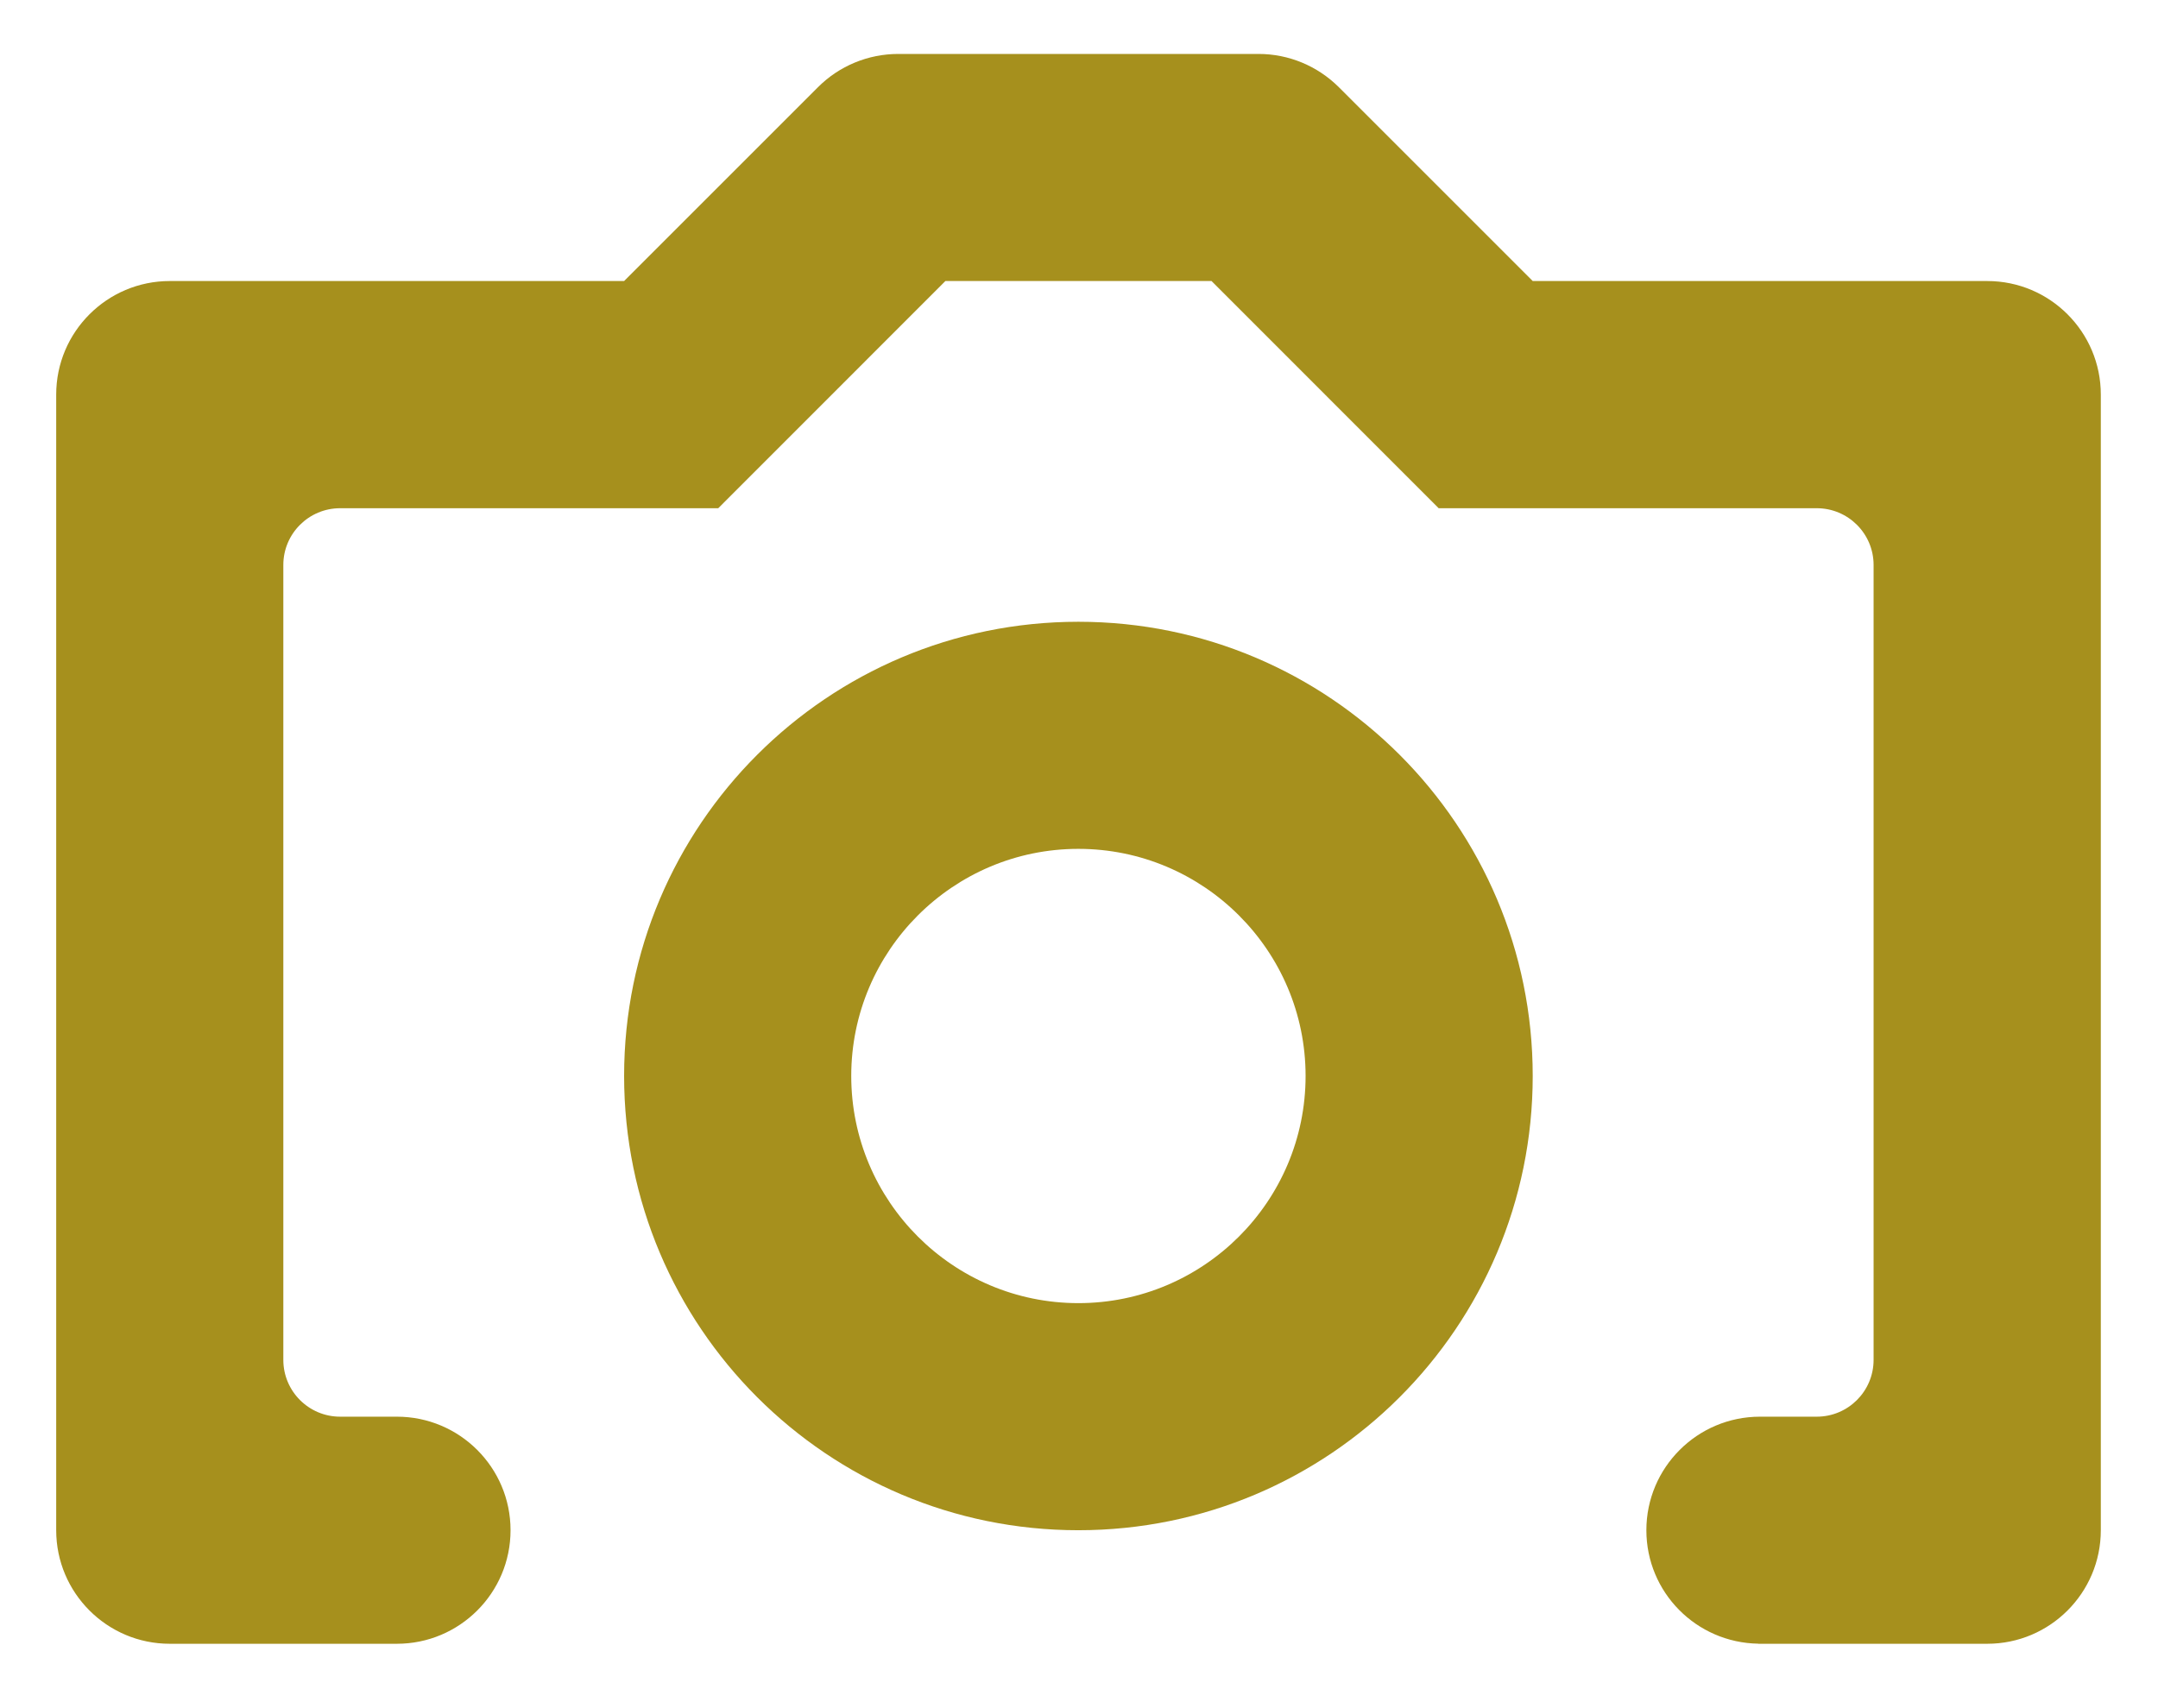 <?xml version="1.0" encoding="UTF-8" standalone="no"?>
<svg width="24px" height="19px" viewBox="0 0 24 19" version="1.1" xmlns="http://www.w3.org/2000/svg" xmlns:xlink="http://www.w3.org/1999/xlink" xmlns:sketch="http://www.bohemiancoding.com/sketch/ns">
    <!-- Generator: Sketch 3.3.2 (12043) - http://www.bohemiancoding.com/sketch -->
    <title>icon-camera</title>
    <desc>Created with Sketch.</desc>
    <defs></defs>
    <g id="Page-1" stroke="none" stroke-width="1" fill="none" fill-rule="evenodd" sketch:type="MSPage">
        <g id="instafunk-home" sketch:type="MSArtboardGroup" transform="translate(-90, -388)" fill="#A6901D">
            <g id="icon-camera" sketch:type="MSLayerGroup" transform="translate(90, 388)">
                <path d="M22.099,3.126 L17.046,3.126 L14.89,0.97 C14.652,0.733 14.332,0.6 13.997,0.6 L9.99,0.6 C9.655,0.6 9.333,0.733 9.097,0.97 L6.941,3.126 L1.888,3.126 C1.191,3.126 0.625,3.692 0.625,4.389 L0.625,17.021 C0.625,17.718 1.191,18.284 1.888,18.284 L4.414,18.284 C5.112,18.284 5.678,17.718 5.678,17.021 C5.678,16.324 5.112,15.758 4.414,15.758 L3.783,15.758 C3.434,15.758 3.151,15.475 3.151,15.126 L3.151,6.284 C3.151,5.936 3.434,5.653 3.783,5.653 L7.988,5.653 L10.514,3.126 L13.474,3.126 L16,5.653 L20.205,5.653 C20.554,5.653 20.837,5.936 20.837,6.284 L20.837,15.126 C20.837,15.475 20.554,15.758 20.205,15.758 L19.574,15.758 C18.876,15.758 18.31,16.324 18.31,17.021 C18.31,17.712 18.865,18.272 19.555,18.283 L19.555,18.284 L22.101,18.284 C22.798,18.284 23.364,17.718 23.364,17.021 L23.364,4.389 C23.364,3.692 22.798,3.126 22.101,3.126 L22.099,3.126 Z" id="Shape" sketch:type="MSShapeGroup"></path>
                <path d="M11.993,9.442 C13.387,9.442 14.52,10.575 14.52,11.968 C14.52,13.362 13.387,14.495 11.993,14.495 C10.6,14.495 9.467,13.362 9.467,11.968 C9.467,10.575 10.6,9.442 11.993,9.442 L11.993,9.442 Z M11.993,6.916 C9.203,6.916 6.941,9.178 6.941,11.968 C6.941,14.759 9.203,17.021 11.993,17.021 C14.784,17.021 17.046,14.759 17.046,11.968 C17.046,9.178 14.784,6.916 11.993,6.916 L11.993,6.916 L11.993,6.916 Z" id="Shape" sketch:type="MSShapeGroup"></path>
            </g>
        </g>
    </g>
</svg>